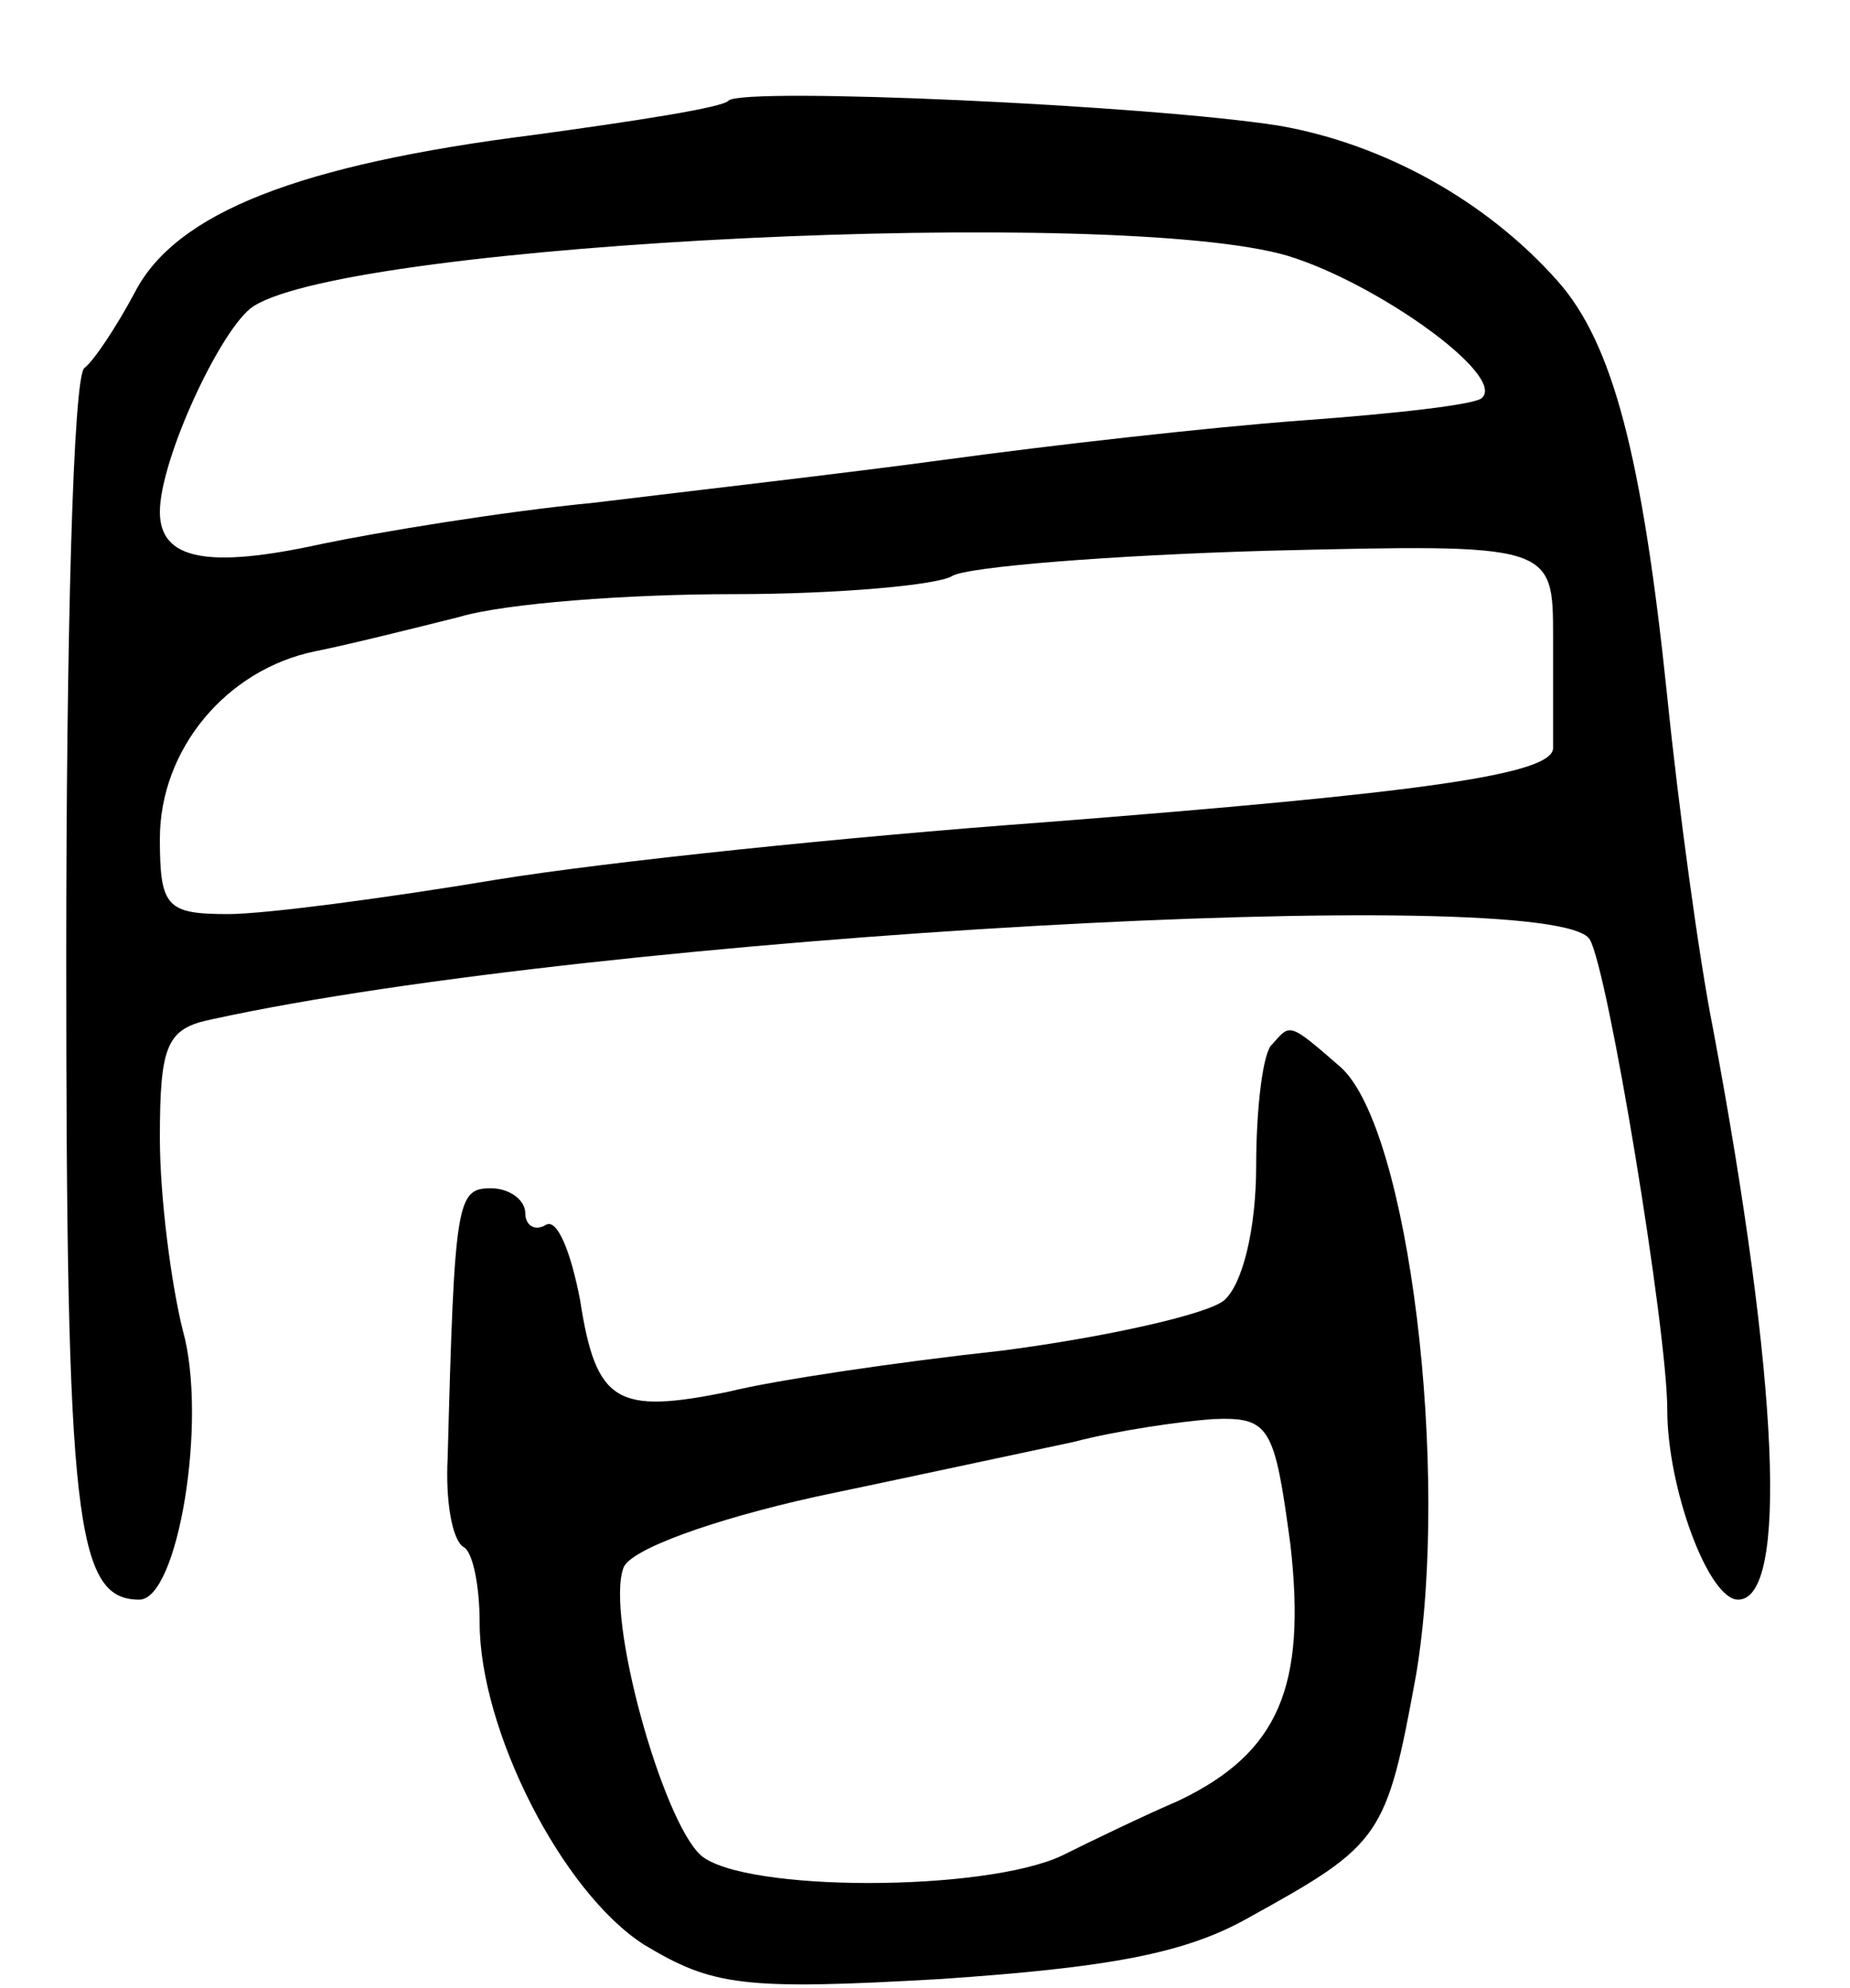 <svg version="1.0" xmlns="http://www.w3.org/2000/svg"
 width="81pt" height="87pt" viewBox="0 0 81 87"
 preserveAspectRatio="xMidYMid meet">
<g transform="translate(0,87) scale(0.1,-0.1)"
fill="#000000" stroke="none">
<path d="M319 826 c-2 -3 -41 -9 -85 -15 -103 -13 -157 -34 -175 -69 -8 -15
-18 -30 -22 -33 -5 -3 -8 -119 -8 -258 0 -246 4 -281 32 -281 17 0 30 79 19
118 -5 20 -10 58 -10 84 0 41 3 48 23 52 169 37 587 60 603 35 8 -13 34 -171
34 -206 0 -34 18 -83 31 -83 22 0 18 95 -11 250 -6 30 -15 96 -20 145 -11 106
-24 155 -48 182 -31 35 -76 60 -122 68 -57 9 -234 17 -241 11z m245 -68 c39
-12 95 -52 85 -62 -2 -3 -38 -7 -79 -10 -41 -3 -111 -11 -155 -17 -44 -6 -114
-14 -155 -19 -41 -4 -95 -13 -119 -18 -50 -11 -71 -7 -71 14 0 23 27 81 41 90
44 28 379 44 453 22z m116 -167 c0 -23 0 -44 0 -48 1 -12 -58 -20 -225 -33
-82 -6 -189 -17 -238 -25 -48 -8 -101 -15 -117 -15 -27 0 -30 3 -30 33 0 39
29 74 68 82 15 3 43 10 63 15 20 6 74 10 120 10 46 0 90 4 96 8 7 4 69 9 138
11 125 3 125 3 125 -38z"/>
<path d="M557 413 c-4 -3 -7 -28 -7 -53 0 -28 -6 -52 -14 -59 -7 -6 -51 -16
-97 -22 -46 -5 -100 -13 -120 -18 -49 -10 -58 -5 -65 40 -4 21 -10 36 -15 33
-5 -3 -9 0 -9 5 0 6 -7 11 -15 11 -15 0 -16 -5 -19 -118 -1 -19 2 -36 7 -39 4
-2 7 -17 7 -33 0 -47 36 -118 72 -141 30 -18 43 -20 130 -15 73 5 107 11 135
27 58 32 60 35 73 106 15 89 -3 239 -33 266 -23 20 -22 19 -30 10z m8 -219 c7
-62 -5 -91 -49 -112 -14 -6 -37 -17 -51 -24 -34 -16 -139 -16 -158 0 -17 15
-42 105 -34 126 3 8 39 21 84 31 43 9 94 20 113 24 19 5 47 9 61 10 25 1 27
-3 34 -55z"/>
</g>
</svg>
